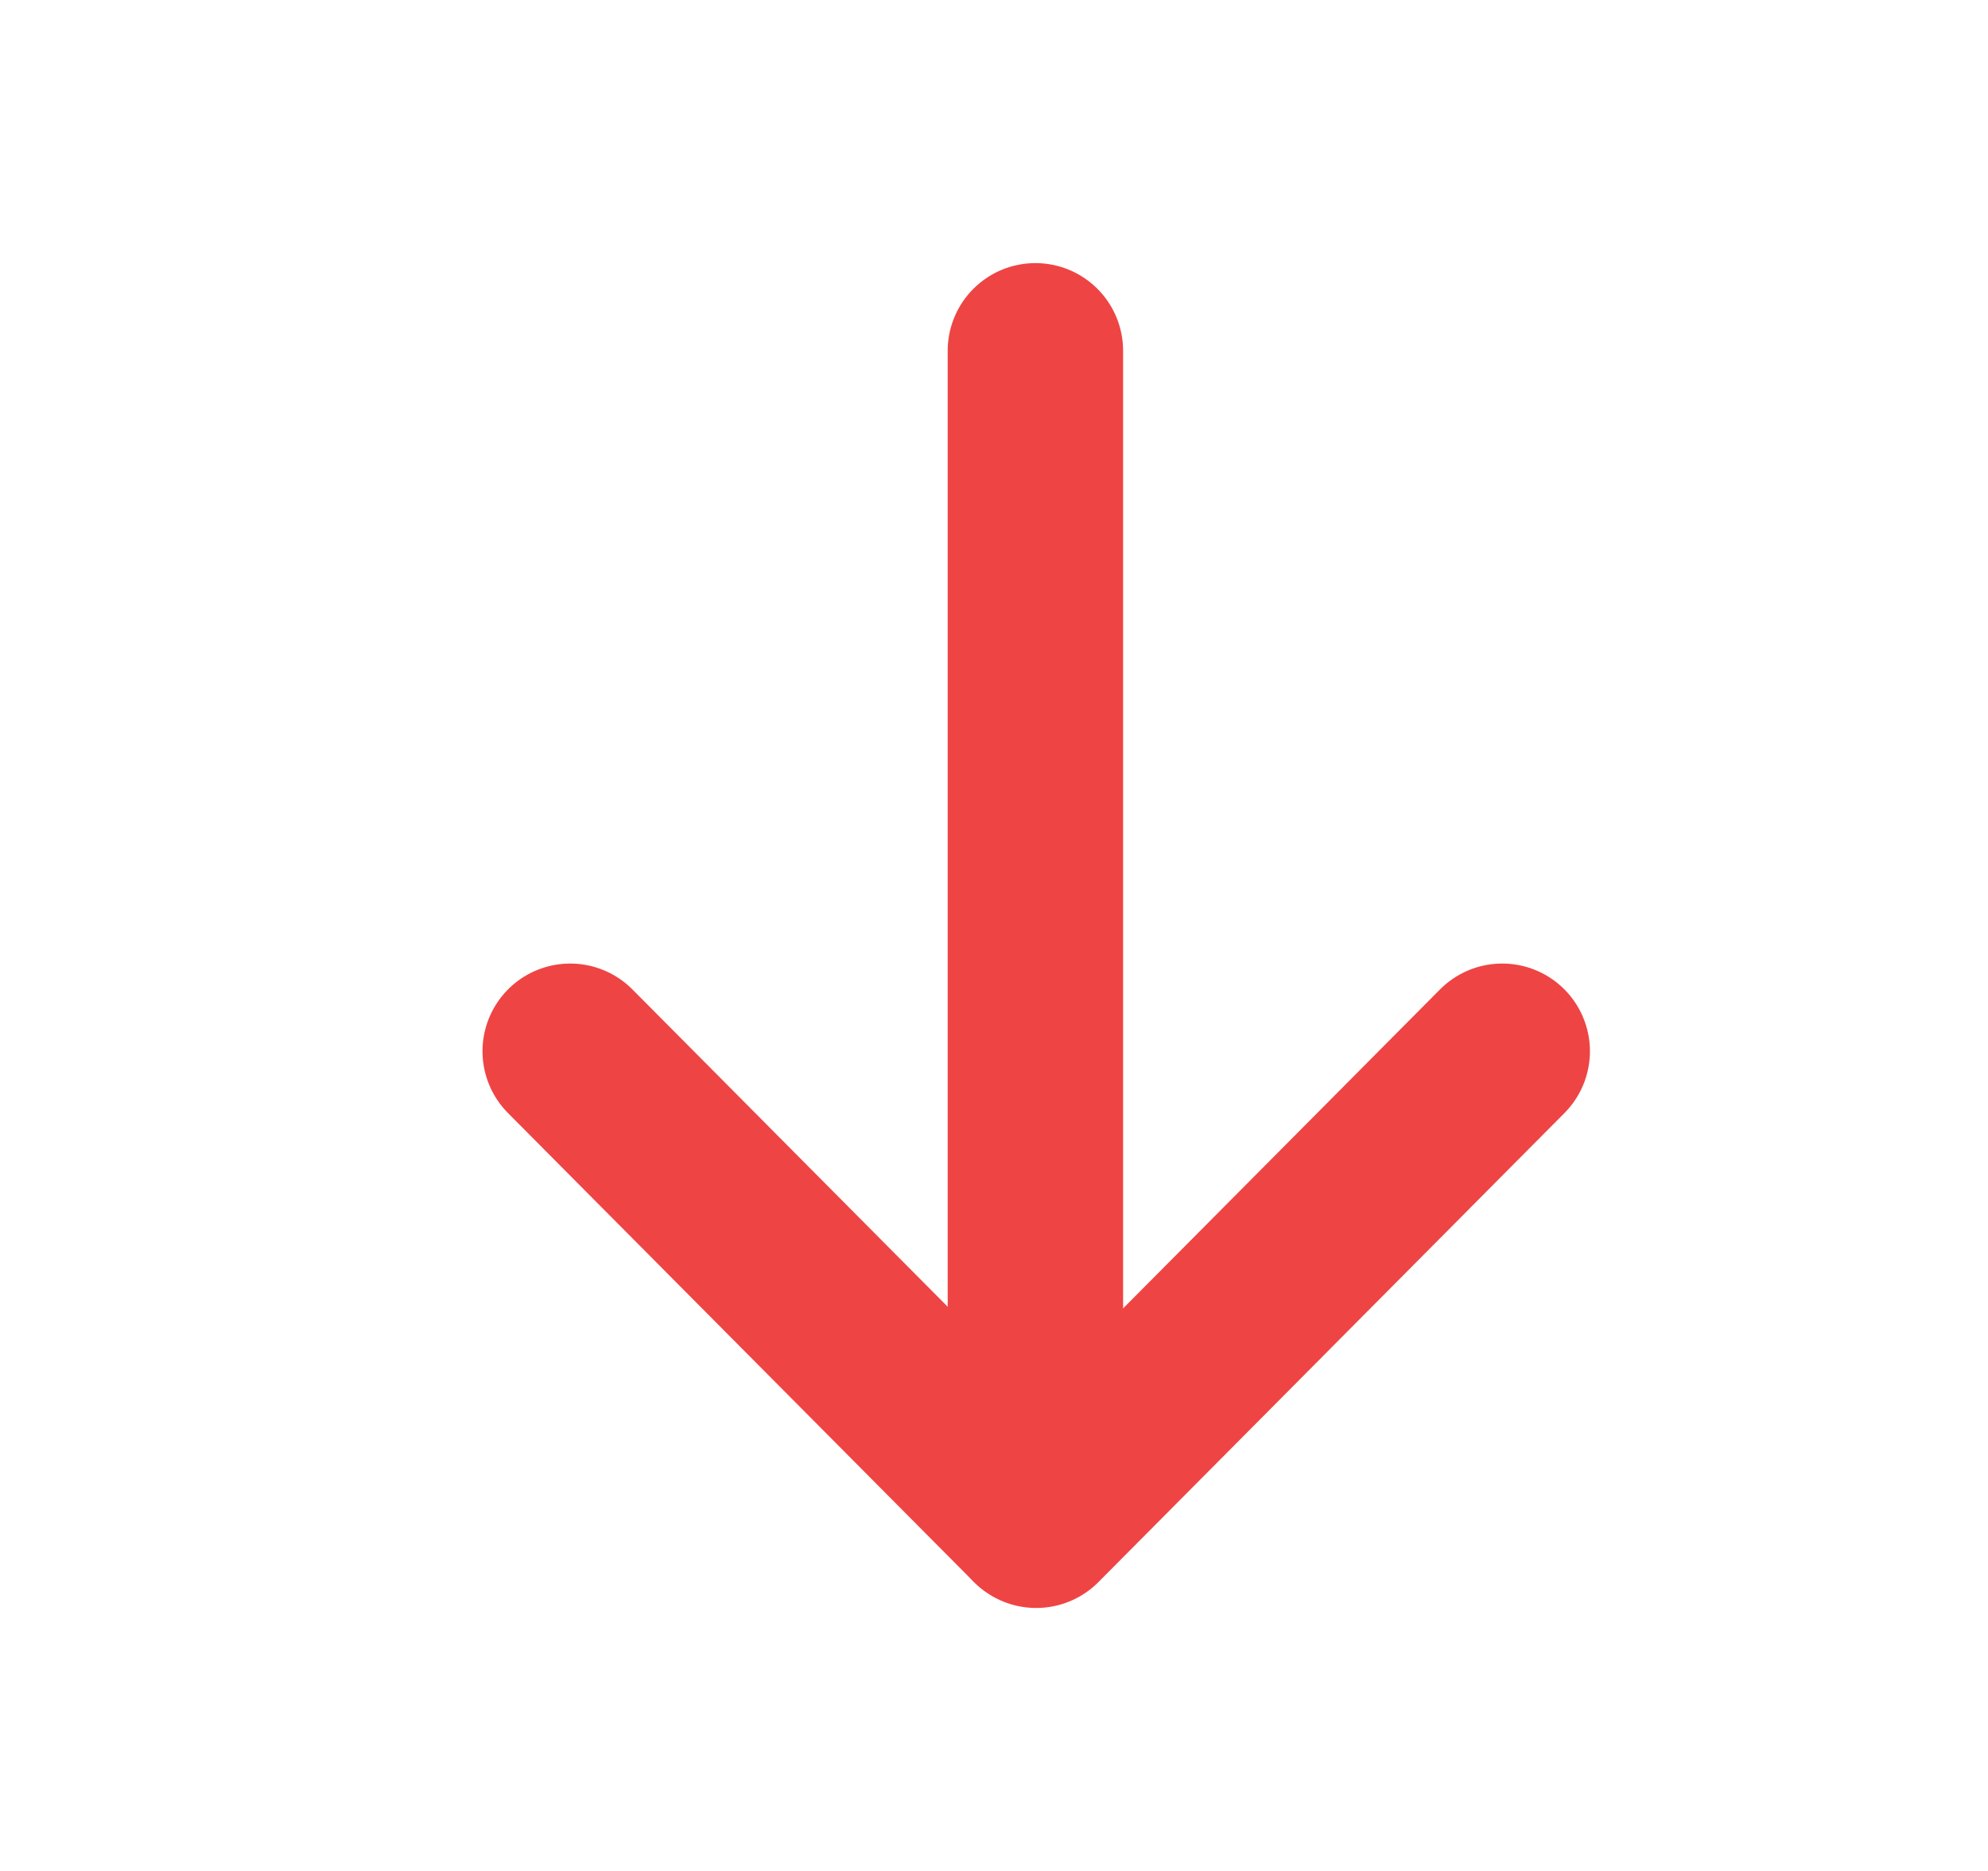 <svg width="17" height="16" viewBox="0 0 17 16" fill="none" xmlns="http://www.w3.org/2000/svg">
<path d="M8.854 12.993L8.854 3" stroke="#EF4444" stroke-width="1.5" stroke-linecap="round" stroke-linejoin="round"/>
<path d="M12.846 8.99L8.861 13.001L4.876 8.99" stroke="#EF4444" stroke-width="1.5" stroke-linecap="round" stroke-linejoin="round"/>
</svg>
